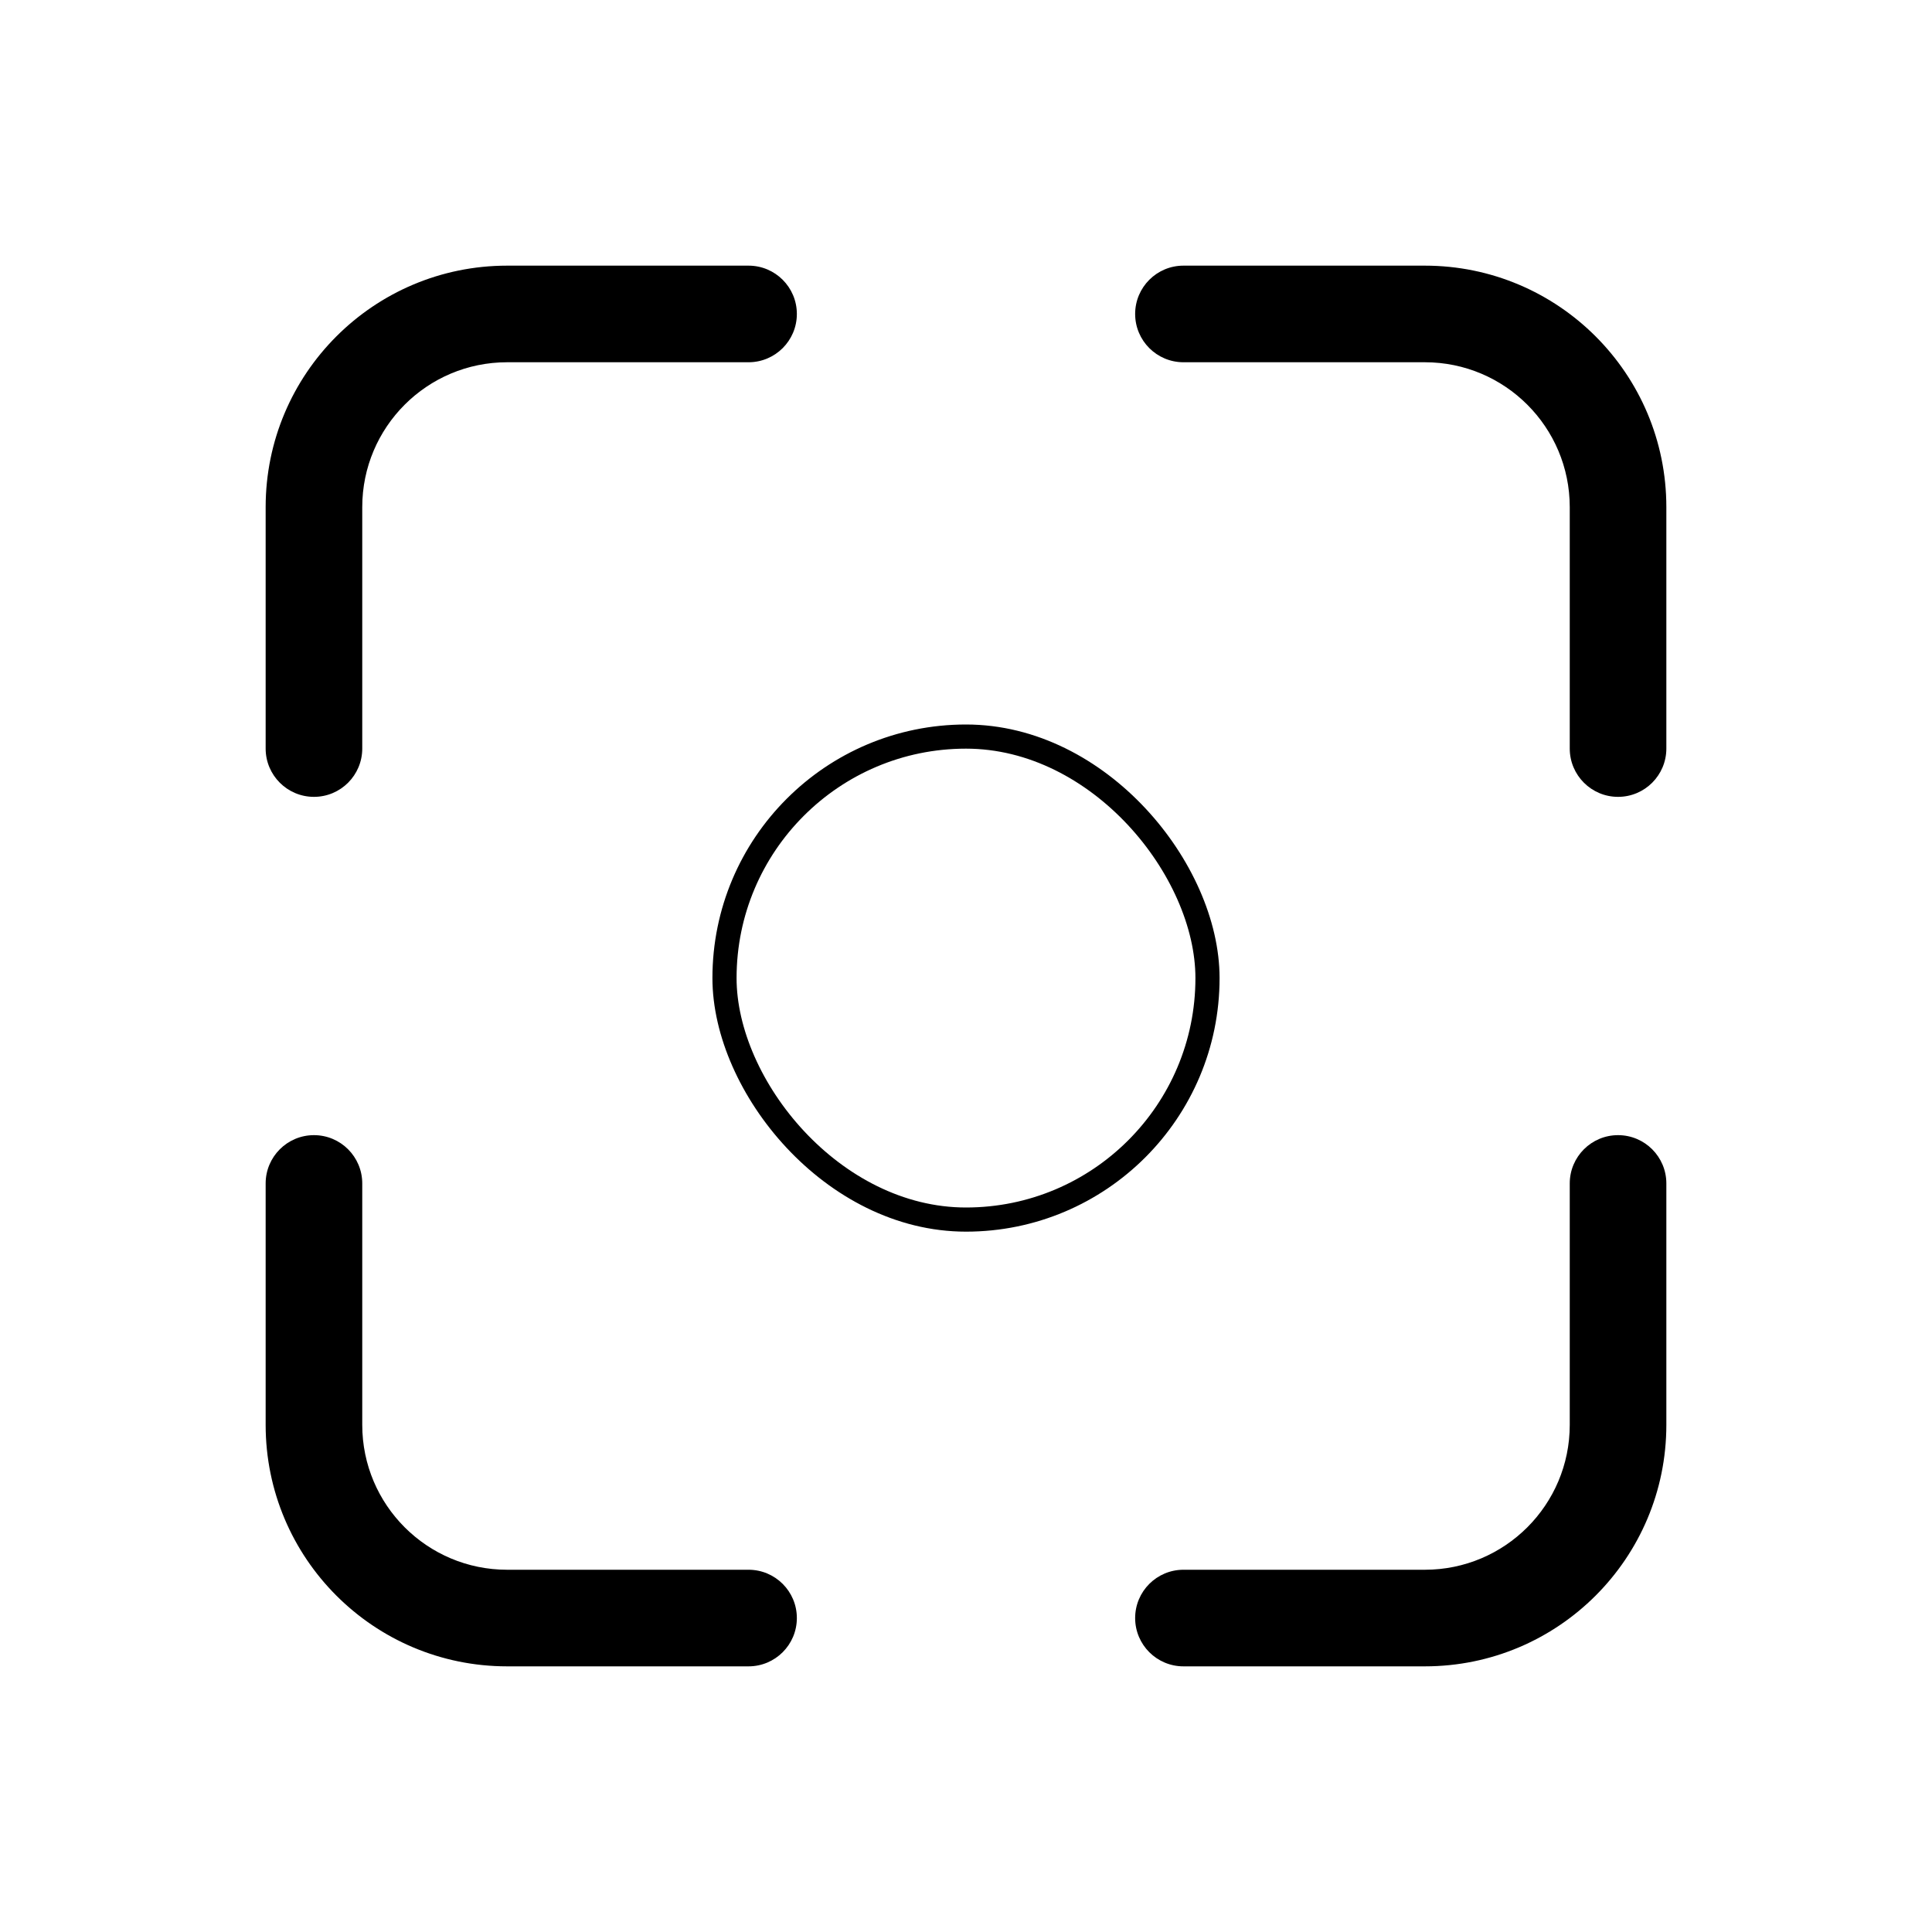 <svg viewBox="0 0 80 80" fill="none">
  <path d="M30.996 15C32.1 15 32.996 14.105 32.996 13C32.996 11.895 32.1 11 30.996 11V15ZM49.004 11C47.9 11 47.004 11.895 47.004 13C47.004 14.105 47.9 15 49.004 15V11ZM65 30.996C65 32.1 65.895 32.996 67 32.996C68.105 32.996 69 32.1 69 30.996H65ZM69 49.004C69 47.9 68.105 47.004 67 47.004C65.895 47.004 65 47.9 65 49.004H69ZM15 49.004C15 47.9 14.105 47.004 13 47.004C11.895 47.004 11 47.9 11 49.004H15ZM11 30.996C11 32.1 11.895 32.996 13 32.996C14.105 32.996 15 32.1 15 30.996H11ZM49.004 65C47.9 65 47.004 65.895 47.004 67C47.004 68.105 47.9 69 49.004 69V65ZM30.996 69C32.1 69 32.996 68.105 32.996 67C32.996 65.895 32.1 65 30.996 65V69ZM21 15H30.996V11H21V15ZM49.004 15H59V11H49.004V15ZM65 21V30.996H69V21H65ZM65 49.004V59H69V49.004H65ZM15 59V49.004H11V59H15ZM15 30.996V21H11V30.996H15ZM59 65H49.004V69H59V65ZM30.996 65H21V69H30.996V65ZM11 59C11 64.523 15.477 69 21 69V65C17.686 65 15 62.314 15 59H11ZM65 59C65 62.314 62.314 65 59 65V69C64.523 69 69 64.523 69 59H65ZM59 15C62.314 15 65 17.686 65 21H69C69 15.477 64.523 11 59 11V15ZM21 11C15.477 11 11 15.477 11 21H15C15 17.686 17.686 15 21 15V11Z" fill="currentColor" />
  <rect x="30" y="30.5" width="20" height="20" rx="10" stroke="currentColor" stroke-linecap="round" stroke-linejoin="round" />
</svg>